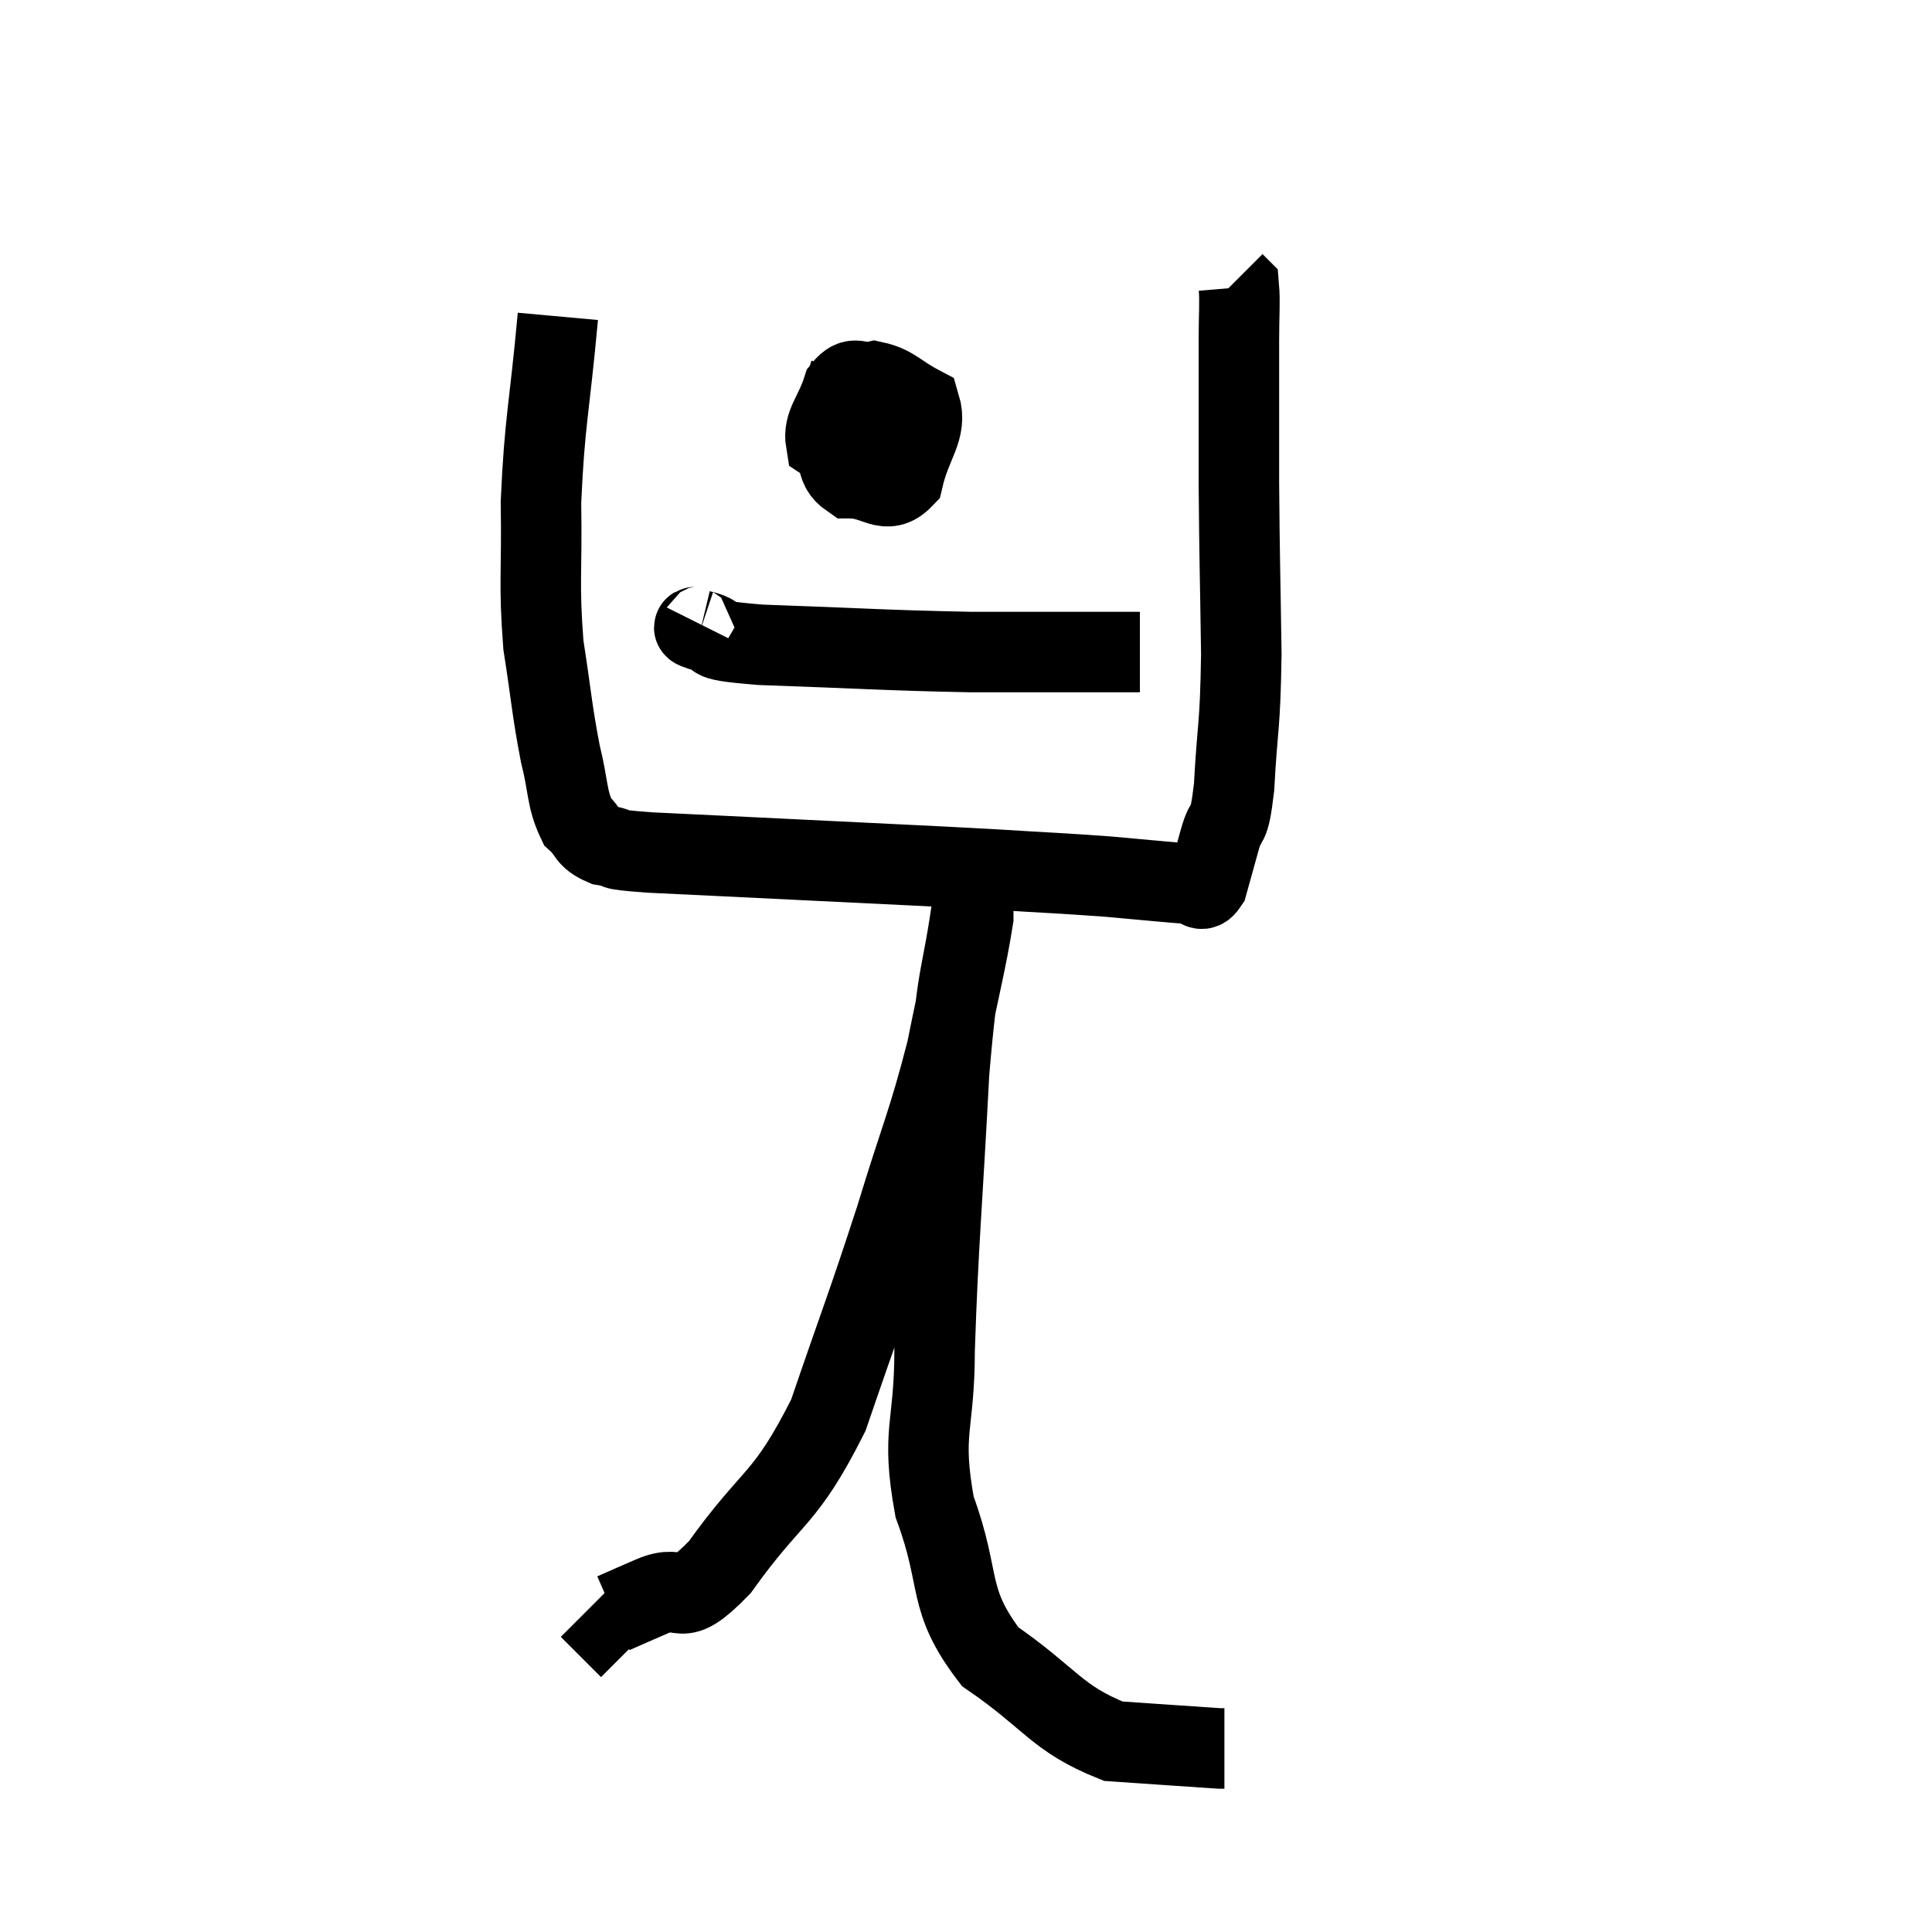 <svg width="48" height="48" viewBox="0 0 48 48" xmlns="http://www.w3.org/2000/svg"><path d="M 13.86 7.86 C 13.65 10.17, 13.53 10.44, 13.44 12.48 C 13.47 14.25, 13.38 14.46, 13.5 16.02 C 13.71 17.37, 13.71 17.625, 13.92 18.72 C 14.13 19.56, 14.07 19.83, 14.34 20.4 C 14.67 20.7, 14.55 20.805, 15 21 C 15.57 21.09, 14.925 21.09, 16.14 21.18 C 18 21.27, 17.73 21.255, 19.86 21.36 C 22.26 21.48, 22.74 21.495, 24.66 21.6 C 26.1 21.69, 26.31 21.69, 27.54 21.78 C 28.56 21.87, 28.965 21.915, 29.58 21.96 C 29.79 21.96, 29.82 22.23, 30 21.96 C 30.15 21.42, 30.135 21.48, 30.3 20.88 C 30.48 20.22, 30.525 20.715, 30.66 19.56 C 30.75 17.91, 30.81 18.15, 30.84 16.26 C 30.81 14.13, 30.795 13.95, 30.78 12 C 30.78 10.23, 30.78 9.675, 30.78 8.46 C 30.78 7.8, 30.81 7.5, 30.78 7.14 L 30.66 7.02" fill="none" stroke="black" stroke-width="2"></path><path d="M 21.12 9.24 C 20.91 9.96, 20.7 10.02, 20.7 10.68 C 20.91 11.28, 20.685 11.58, 21.12 11.88 C 21.78 11.88, 22.005 12.33, 22.44 11.88 C 22.65 10.98, 23.04 10.68, 22.86 10.08 C 22.29 9.78, 22.2 9.585, 21.72 9.48 C 21.33 9.57, 21.24 9.285, 20.94 9.66 C 20.73 10.32, 20.445 10.53, 20.52 10.98 C 20.88 11.22, 20.955 11.535, 21.24 11.46 C 21.45 11.07, 21.555 11.025, 21.66 10.68 L 21.66 10.08" fill="none" stroke="black" stroke-width="2"></path><path d="M 17.46 15.54 C 17.43 15.6, 17.04 15.54, 17.4 15.66 C 18.15 15.84, 17.22 15.885, 18.9 16.02 C 21.51 16.11, 21.87 16.155, 24.12 16.2 C 26.01 16.2, 26.85 16.2, 27.9 16.2 C 28.11 16.2, 28.215 16.2, 28.32 16.2 L 28.32 16.2" fill="none" stroke="black" stroke-width="2"></path><path d="M 14.64 39.96 l 1 1" fill="none" stroke="black" stroke-width="2"></path><path d="M 15.24 40.08 C 15.72 39.87, 15.54 39.945, 16.2 39.66 C 17.04 39.3, 16.785 40.065, 17.88 38.94 C 19.23 37.05, 19.485 37.335, 20.58 35.16 C 21.42 32.7, 21.525 32.505, 22.26 30.24 C 22.89 28.17, 23.04 27.96, 23.52 26.1 C 23.85 24.45, 24.015 23.85, 24.18 22.8 C 24.18 22.35, 24.18 22.17, 24.18 21.9 C 24.18 21.81, 24.18 21.765, 24.18 21.72 C 24.18 21.72, 24.18 21.57, 24.18 21.72 C 24.18 22.02, 24.33 21.09, 24.18 22.32 C 23.88 24.48, 23.82 23.835, 23.58 26.64 C 23.4 30.09, 23.31 30.84, 23.22 33.54 C 23.22 35.49, 22.875 35.535, 23.22 37.44 C 23.91 39.3, 23.49 39.705, 24.6 41.16 C 26.13 42.21, 26.235 42.69, 27.66 43.26 C 28.98 43.35, 29.61 43.395, 30.3 43.44 L 30.42 43.44" fill="none" stroke="black" stroke-width="2"></path></svg>